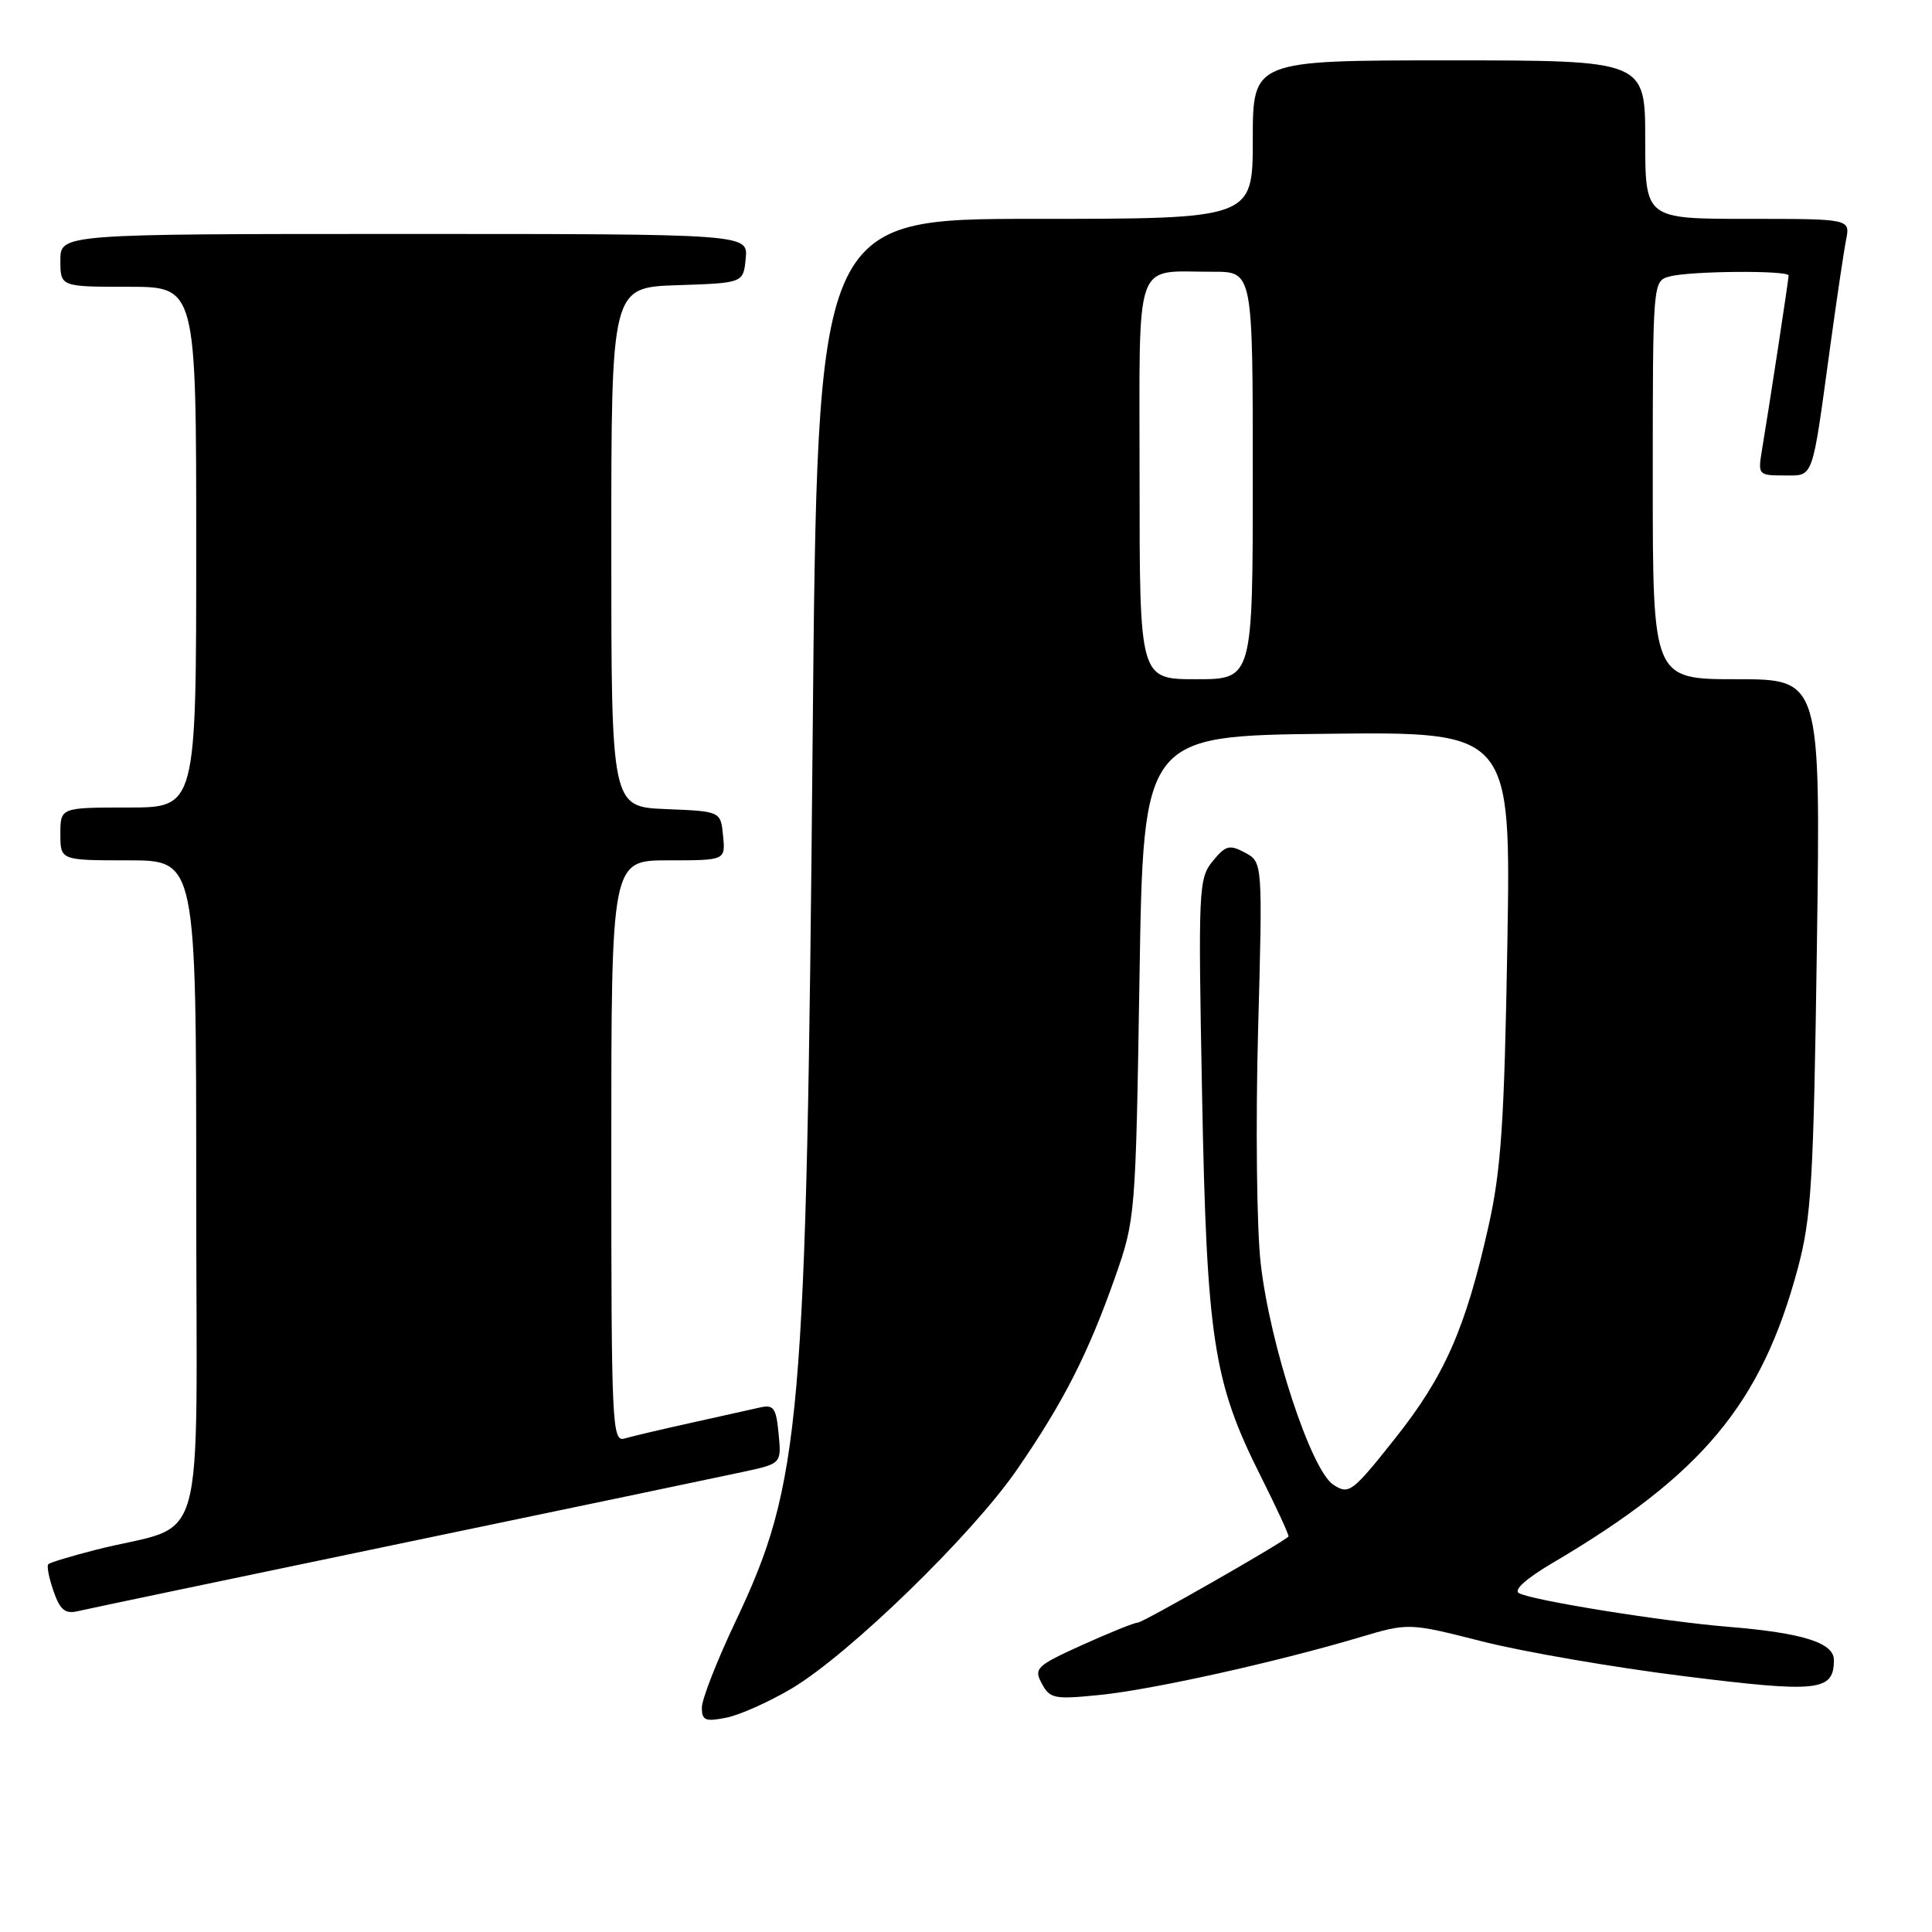 <?xml version="1.0" encoding="UTF-8" standalone="no"?>
<!DOCTYPE svg PUBLIC "-//W3C//DTD SVG 1.1//EN" "http://www.w3.org/Graphics/SVG/1.1/DTD/svg11.dtd" >
<svg xmlns="http://www.w3.org/2000/svg" xmlns:xlink="http://www.w3.org/1999/xlink" version="1.1" viewBox="0 0 256 256">
 <g >
 <path fill="currentColor"
d=" M 104.91 223.73 C 112.49 219.22 128.79 203.40 134.75 194.74 C 140.90 185.82 144.16 179.42 147.73 169.31 C 150.45 161.57 150.48 161.23 150.99 129.50 C 151.50 97.50 151.50 97.50 175.85 97.23 C 200.21 96.96 200.21 96.96 199.73 125.23 C 199.33 148.72 198.91 155.02 197.23 162.50 C 194.19 176.06 191.42 182.34 184.84 190.62 C 179.16 197.77 178.75 198.08 176.68 196.74 C 173.73 194.85 168.27 178.22 167.05 167.41 C 166.52 162.83 166.37 148.98 166.70 136.65 C 167.31 114.24 167.31 114.24 164.97 112.98 C 162.91 111.88 162.40 112.01 160.68 114.12 C 158.82 116.39 158.76 117.79 159.28 145.00 C 159.90 177.44 160.76 183.08 167.03 195.56 C 169.19 199.86 170.85 203.48 170.73 203.60 C 169.86 204.48 151.43 215.00 150.78 215.00 C 150.33 215.00 147.02 216.33 143.42 217.96 C 137.31 220.73 136.96 221.07 138.05 223.09 C 139.12 225.09 139.70 225.20 145.83 224.58 C 152.80 223.86 169.02 220.26 180.07 216.98 C 186.64 215.02 186.64 215.02 196.42 217.50 C 201.80 218.87 213.81 220.94 223.12 222.10 C 240.96 224.33 243.00 224.11 243.00 219.96 C 243.00 217.67 238.87 216.37 229.00 215.56 C 220.36 214.85 203.08 212.08 201.27 211.10 C 200.51 210.70 202.24 209.15 205.77 207.07 C 225.54 195.43 233.38 186.02 238.19 168.17 C 240.03 161.31 240.30 156.76 240.75 125.25 C 241.24 90.00 241.24 90.00 230.12 90.00 C 219.00 90.00 219.00 90.00 219.00 63.62 C 219.00 37.23 219.00 37.23 221.25 36.63 C 223.99 35.90 237.00 35.80 237.00 36.51 C 237.00 37.05 234.39 54.16 233.45 59.75 C 232.93 62.90 233.02 63.00 236.38 63.00 C 240.38 63.00 240.05 63.90 242.50 46.00 C 243.37 39.67 244.32 33.26 244.62 31.75 C 245.16 29.00 245.16 29.00 231.58 29.00 C 218.00 29.00 218.00 29.00 218.00 18.50 C 218.00 8.00 218.00 8.00 192.00 8.00 C 166.00 8.00 166.00 8.00 166.00 18.50 C 166.00 29.00 166.00 29.00 137.15 29.00 C 108.31 29.00 108.31 29.00 107.68 97.75 C 106.85 188.74 106.18 196.45 97.47 214.84 C 95.01 220.02 93.00 225.16 93.00 226.26 C 93.00 227.97 93.45 228.16 96.24 227.60 C 98.02 227.25 101.92 225.50 104.91 223.73 Z  M 53.00 204.54 C 75.28 199.90 95.76 195.62 98.52 195.02 C 103.55 193.93 103.55 193.93 103.17 189.97 C 102.84 186.52 102.52 186.08 100.65 186.51 C 99.47 186.78 95.35 187.70 91.50 188.55 C 87.65 189.40 83.71 190.33 82.75 190.61 C 81.10 191.10 81.00 188.83 81.00 152.57 C 81.00 114.00 81.00 114.00 88.56 114.00 C 96.13 114.00 96.13 114.00 95.81 110.75 C 95.50 107.50 95.50 107.50 88.25 107.21 C 81.00 106.91 81.00 106.91 81.00 72.50 C 81.00 38.08 81.00 38.08 89.75 37.79 C 98.50 37.50 98.50 37.50 98.81 34.25 C 99.13 31.00 99.13 31.00 53.56 31.00 C 8.00 31.00 8.00 31.00 8.00 34.50 C 8.00 38.00 8.00 38.00 17.00 38.00 C 26.00 38.00 26.00 38.00 26.00 72.50 C 26.00 107.00 26.00 107.00 17.00 107.00 C 8.00 107.00 8.00 107.00 8.00 110.50 C 8.00 114.00 8.00 114.00 17.00 114.00 C 26.00 114.00 26.00 114.00 26.00 157.96 C 26.00 207.55 27.70 201.53 12.65 205.37 C 9.44 206.19 6.62 207.04 6.40 207.27 C 6.17 207.49 6.49 209.10 7.09 210.83 C 7.97 213.35 8.63 213.89 10.35 213.48 C 11.53 213.20 30.73 209.18 53.00 204.54 Z  M 151.00 63.62 C 151.00 33.49 150.10 36.04 160.75 36.01 C 166.00 36.00 166.00 36.00 166.00 63.00 C 166.00 90.00 166.00 90.00 158.50 90.00 C 151.00 90.00 151.00 90.00 151.00 63.62 Z "/>
</g>
</svg>